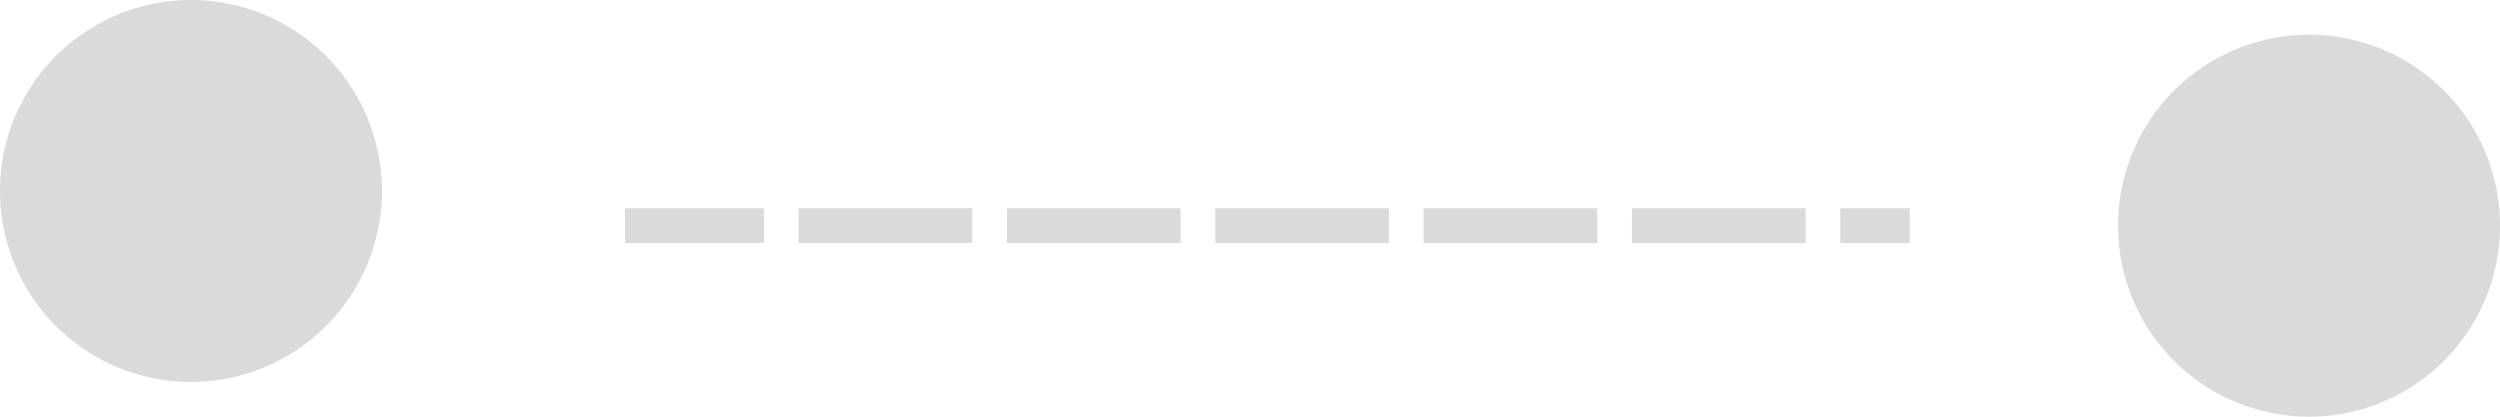 <svg xmlns="http://www.w3.org/2000/svg" xmlns:xlink="http://www.w3.org/1999/xlink" width="72" height="12"><defs><path id="a" d="M942 580v-1h37v1z"/><path id="b" d="M929.5 573a5.5 5.5 0 1 1 0 11 5.5 5.5 0 0 1 0-11z"/><path id="c" d="M990.5 574a5.5 5.5 0 1 1 0 11 5.5 5.5 0 0 1 0-11z"/><clipPath id="d"><use fill="#fff" xlink:href="#a"/></clipPath></defs><use fill="#dadada" xlink:href="#b" transform="translate(-924 -573)"/><use fill="#dadada" xlink:href="#c" transform="translate(-924 -573)"/><use fill="#fff" fill-opacity="0" stroke="#dadada" stroke-dasharray="4 2" stroke-miterlimit="50" stroke-width="2" clip-path="url(&quot;#d&quot;)" xlink:href="#a" transform="translate(-924 -573)"/></svg>
